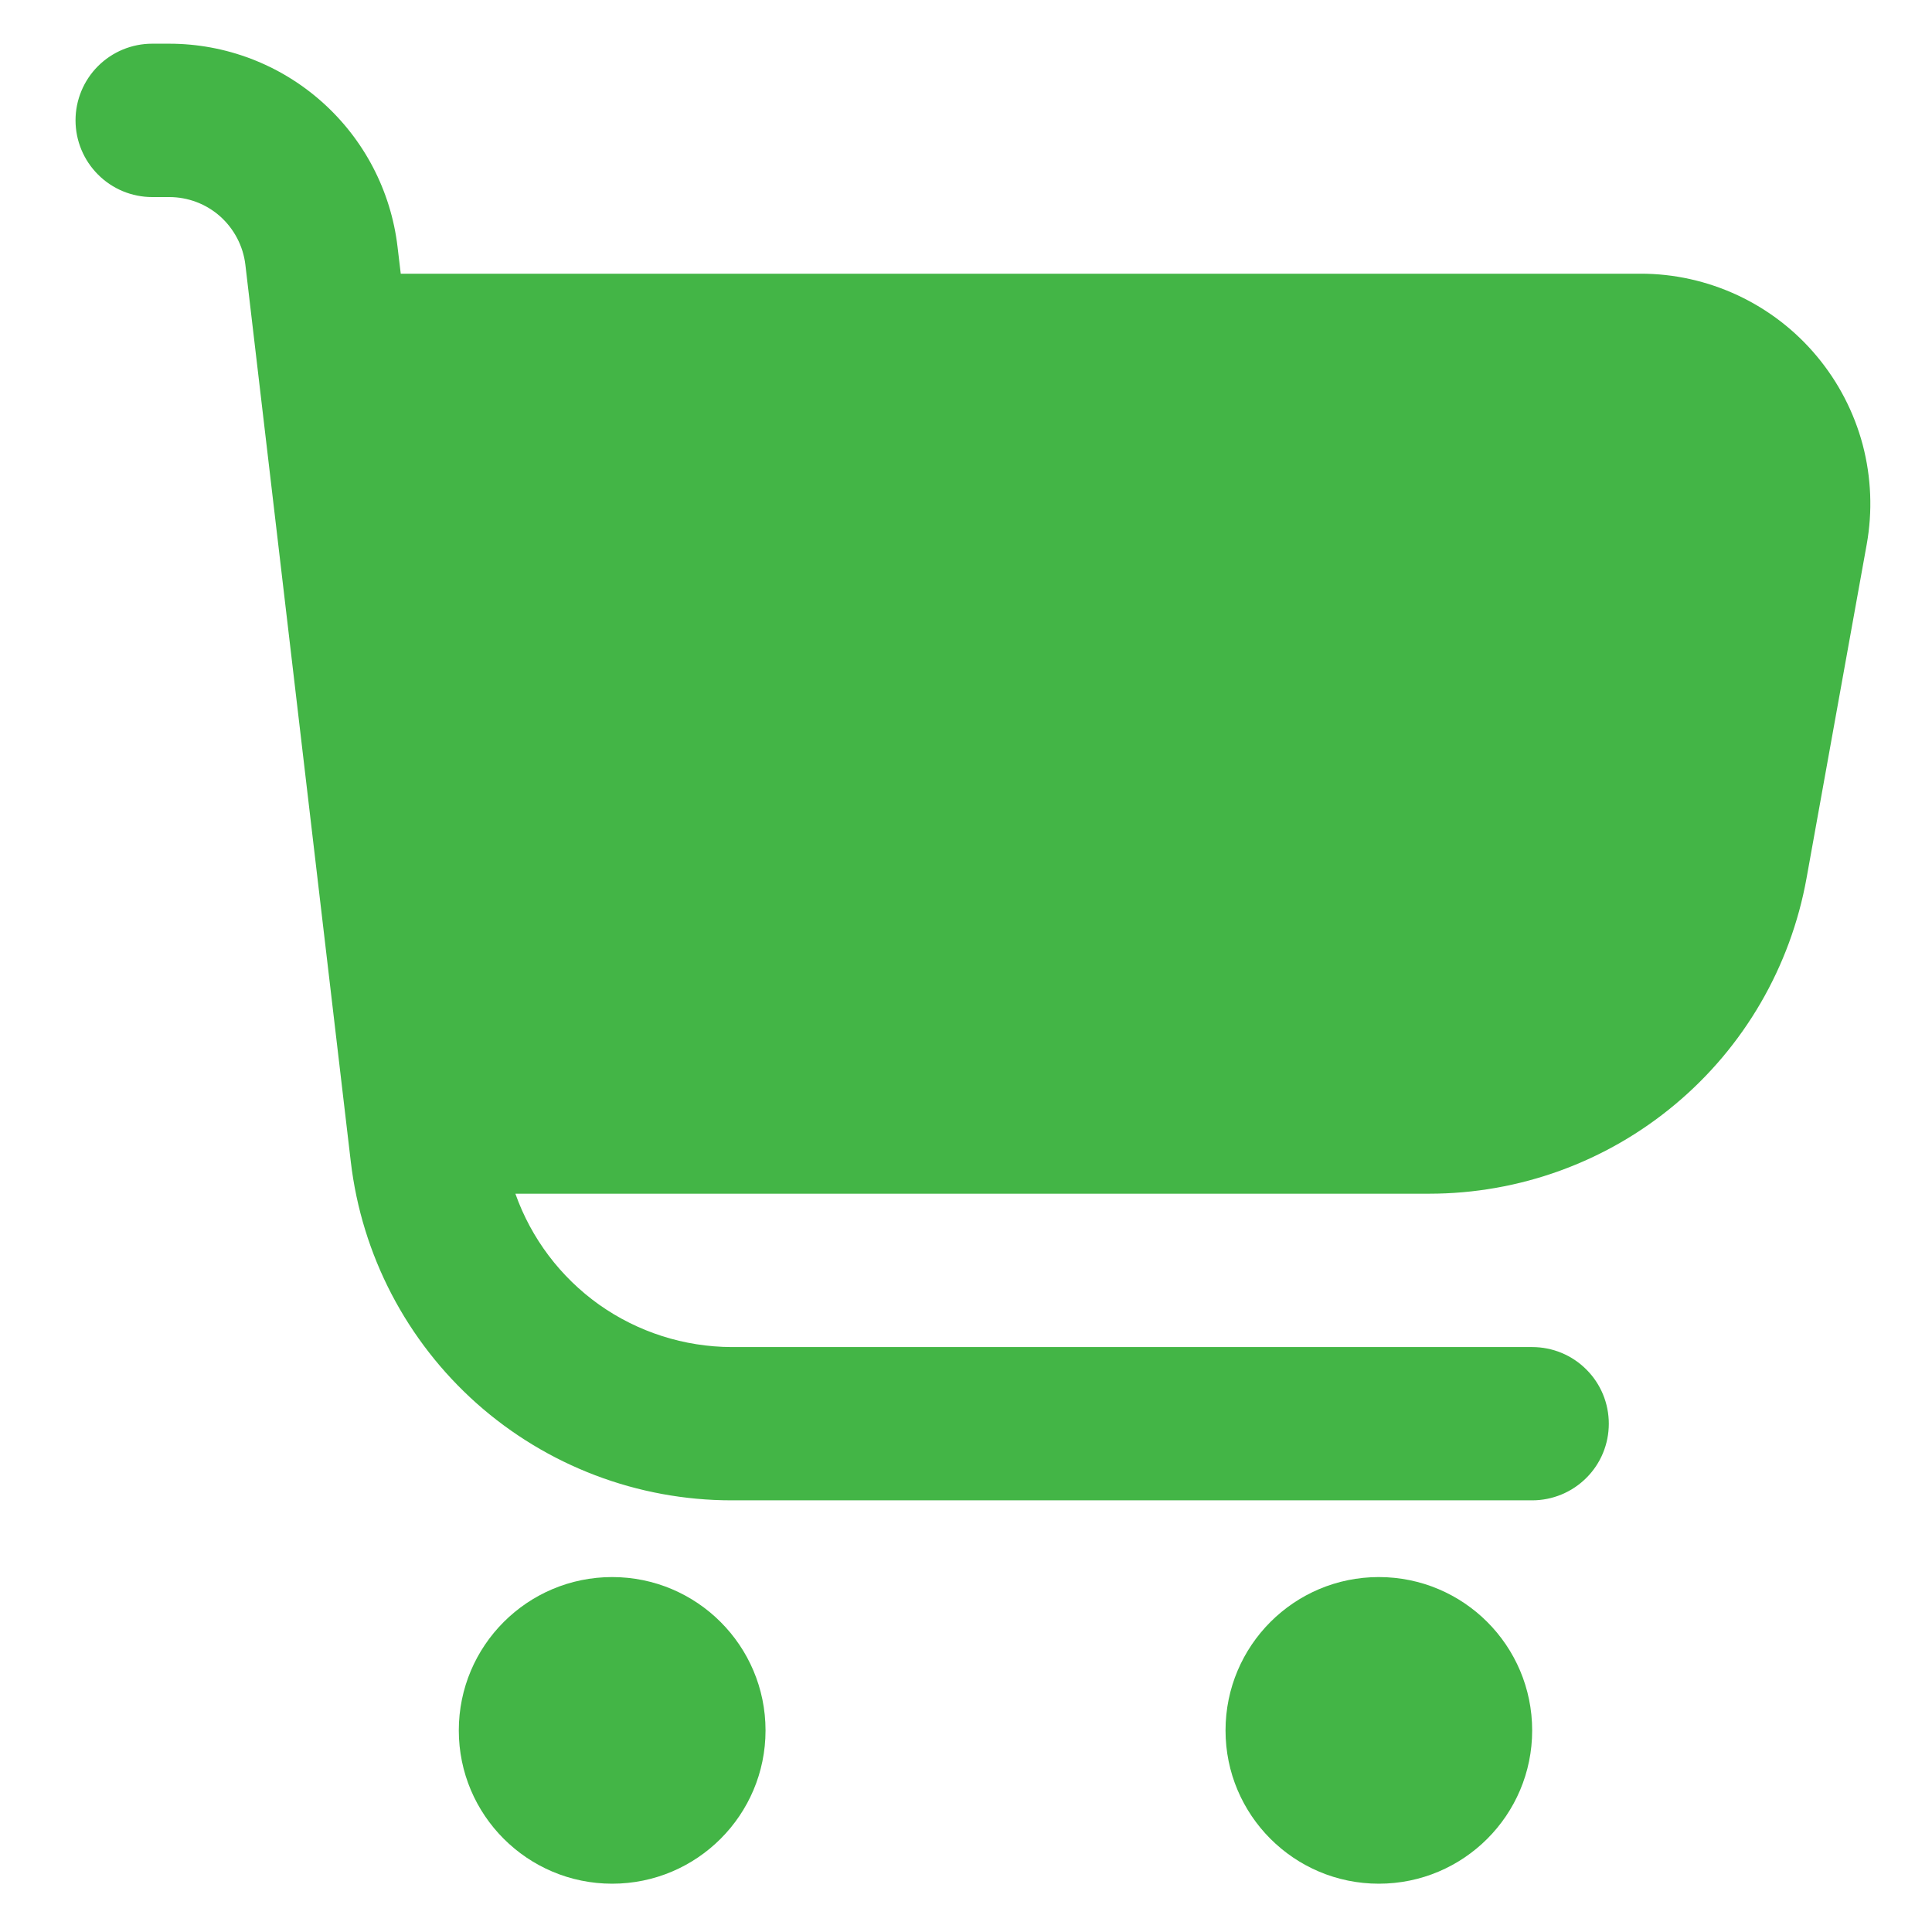 <svg width="21" height="21" viewBox="0 0 21 21" fill="none" xmlns="http://www.w3.org/2000/svg">
<g clip-path="url(#clip0_52_294)">
<path d="M19.748 3.872C19.514 3.591 19.22 3.365 18.889 3.21C18.557 3.055 18.195 2.974 17.829 2.975H4.356L4.321 2.682C4.249 2.074 3.957 1.514 3.499 1.107C3.042 0.7 2.451 0.475 1.839 0.475L1.654 0.475C1.433 0.475 1.221 0.563 1.065 0.719C0.909 0.875 0.821 1.087 0.821 1.308C0.821 1.529 0.909 1.741 1.065 1.897C1.221 2.054 1.433 2.142 1.654 2.142H1.839C2.043 2.142 2.24 2.216 2.393 2.352C2.545 2.488 2.643 2.675 2.667 2.877L3.813 12.627C3.932 13.641 4.419 14.576 5.182 15.255C5.945 15.933 6.931 16.308 7.952 16.308H16.654C16.875 16.308 17.087 16.22 17.243 16.064C17.4 15.908 17.487 15.696 17.487 15.475C17.487 15.254 17.4 15.042 17.243 14.886C17.087 14.729 16.875 14.642 16.654 14.642H7.952C7.436 14.64 6.933 14.479 6.512 14.181C6.092 13.882 5.774 13.461 5.602 12.975H15.535C16.512 12.975 17.458 12.632 18.207 12.005C18.957 11.379 19.462 10.509 19.636 9.547L20.29 5.919C20.355 5.559 20.34 5.189 20.247 4.835C20.153 4.482 19.983 4.153 19.748 3.872Z" fill="#43B546"/>
<path d="M6.654 20.475C7.574 20.475 8.321 19.729 8.321 18.809C8.321 17.888 7.574 17.142 6.654 17.142C5.734 17.142 4.987 17.888 4.987 18.809C4.987 19.729 5.734 20.475 6.654 20.475Z" fill="#43B546"/>
<path d="M14.987 20.475C15.908 20.475 16.654 19.729 16.654 18.809C16.654 17.888 15.908 17.142 14.987 17.142C14.067 17.142 13.321 17.888 13.321 18.809C13.321 19.729 14.067 20.475 14.987 20.475Z" fill="#43B546"/>
</g>
<defs>
<clipPath id="clip0_52_294">
<rect width="20" height="20" fill="white" transform="translate(0.821 0.475)"/>
</clipPath>
</defs>
</svg>
